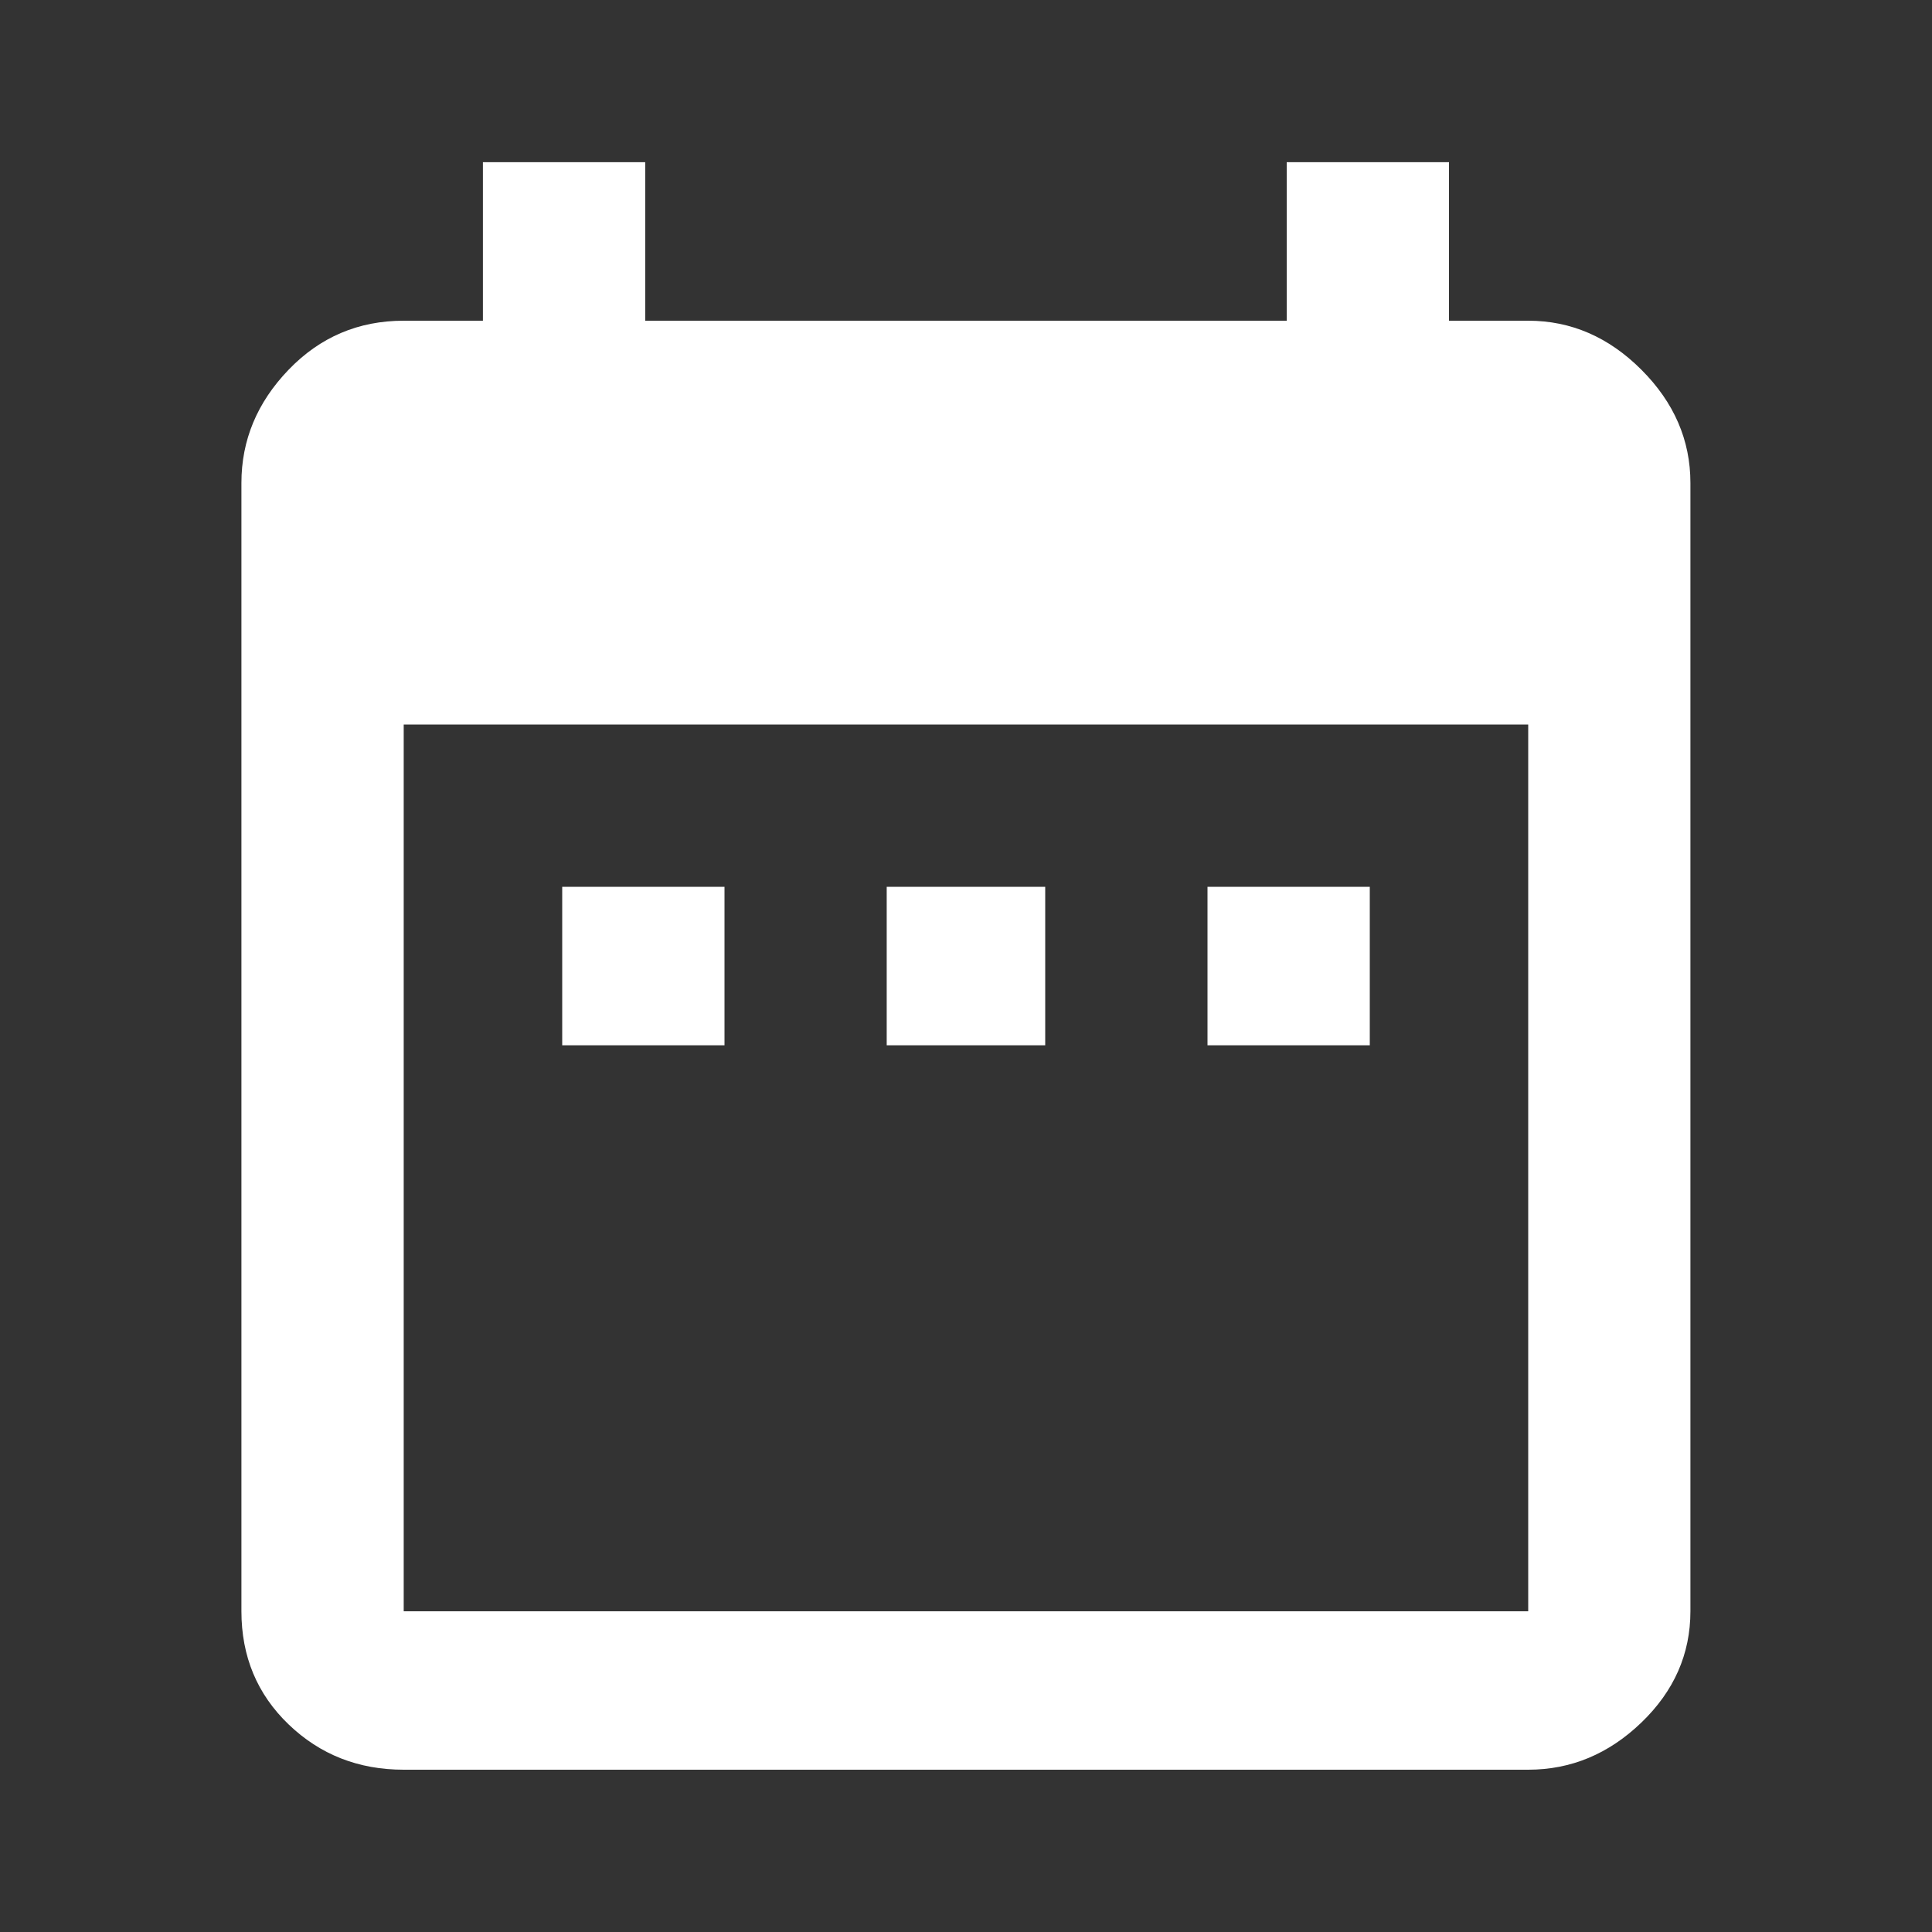 <!-- Generated by IcoMoon.io -->
<svg version="1.1" xmlns="http://www.w3.org/2000/svg" width="24" height="24" viewBox="0 0 24 24">
<rect x="0" y="0" width="24" height="24" fill="#333333" stroke="none"/>
<title>date_range</title>
<path fill="#fff" d="M18.984 20.016v-11.016h-13.969v11.016h13.969zM18.984 3.984q0.797 0 1.406 0.609t0.609 1.406v14.016q0 0.797-0.609 1.383t-1.406 0.586h-13.969q-0.844 0-1.43-0.563t-0.586-1.406v-14.016q0-0.797 0.586-1.406t1.43-0.609h0.984v-1.969h2.016v1.969h7.969v-1.969h2.016v1.969h0.984zM17.016 11.016v1.969h-2.016v-1.969h2.016zM12.984 11.016v1.969h-1.969v-1.969h1.969zM9 11.016v1.969h-2.016v-1.969h2.016z"></path>
</svg>
